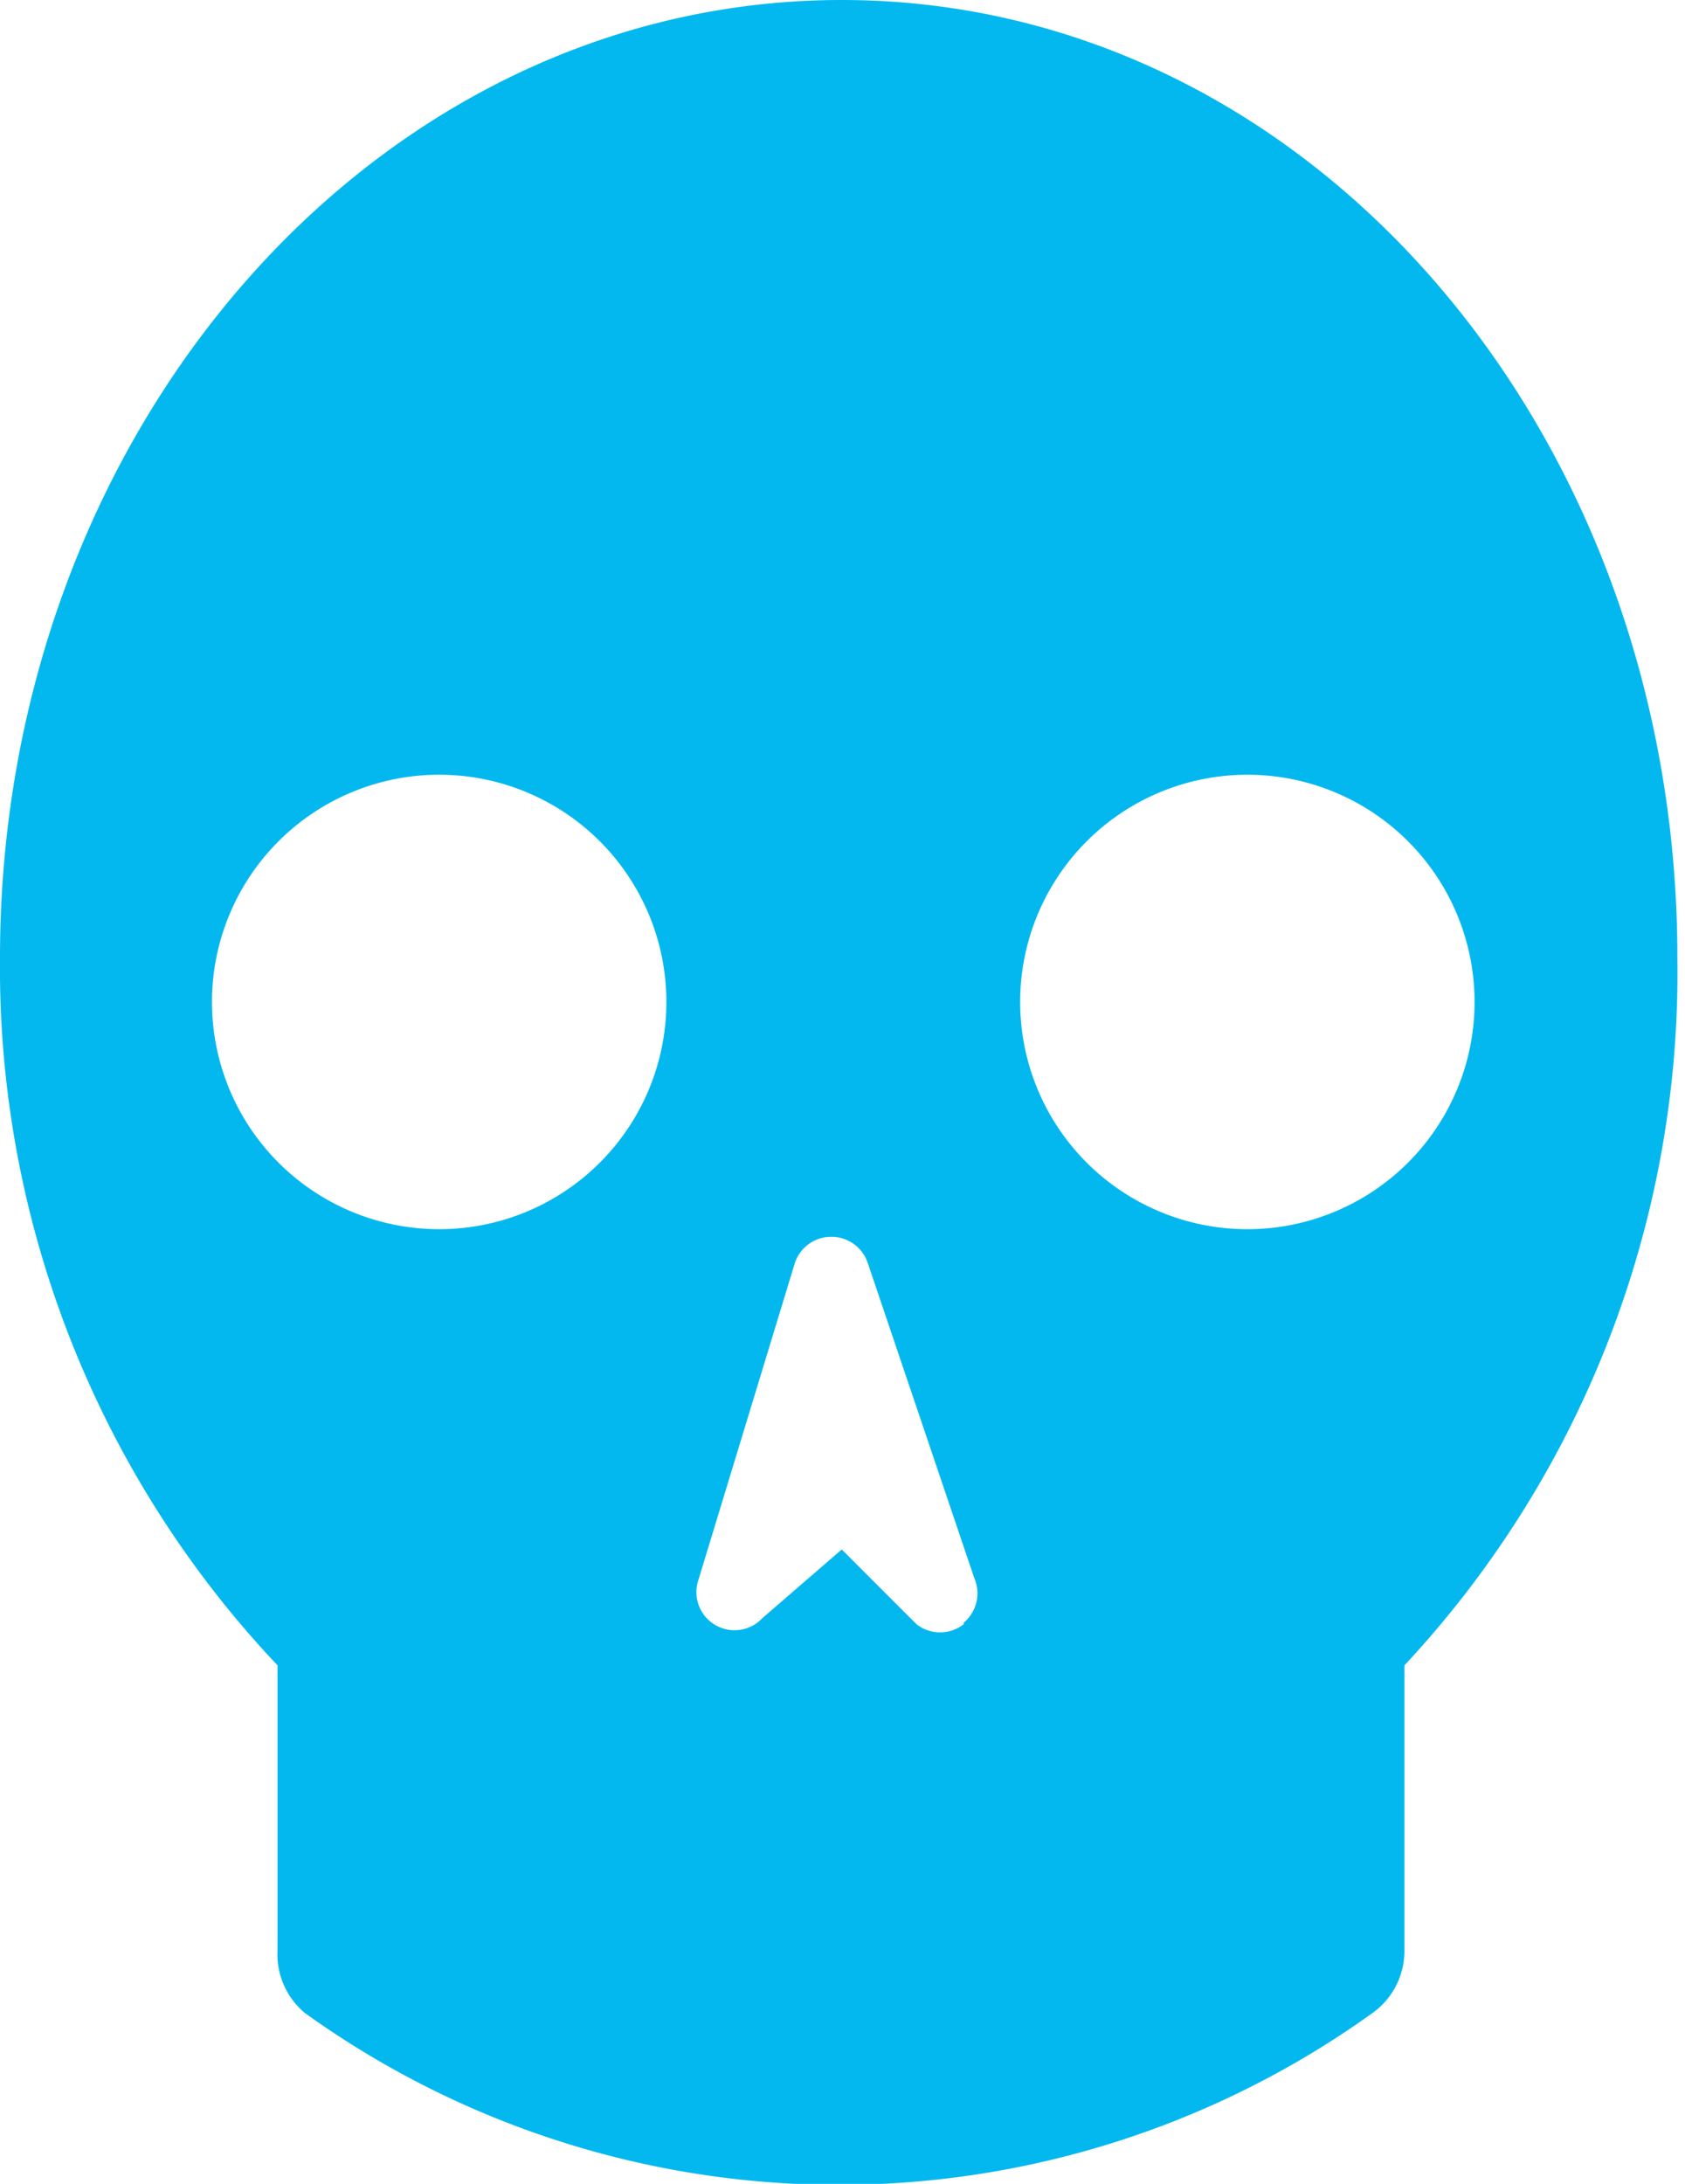 <svg xmlns="http://www.w3.org/2000/svg" viewBox="0 0 11.05 14.32"><defs><style>.cls-1{fill:#02b8ef;}</style></defs><title>profile_icon_blue</title><g id="Layer_2" data-name="Layer 2"><g id="Layer_1-2" data-name="Layer 1"><path class="cls-1" d="M5.52,0C2.47,0,0,2.81,0,6.28a6.66,6.66,0,0,0,1.82,4.64v1.87A.5.5,0,0,0,2,13.2a6,6,0,0,0,7,0,.5.5,0,0,0,.21-.41V10.92A6.66,6.66,0,0,0,11,6.28C11,2.81,8.57,0,5.52,0ZM2.87,8.06A1.49,1.49,0,1,1,4.37,6.56,1.49,1.49,0,0,1,2.87,8.06Zm3.45,2.59a.25.25,0,0,1-.31,0l-.49-.49L5,10.61a.25.25,0,0,1-.42-.25l.63-2.07a.25.25,0,0,1,.24-.18h0a.25.25,0,0,1,.24.17l.7,2.07A.25.25,0,0,1,6.32,10.64ZM8.17,8.06A1.49,1.49,0,1,1,9.67,6.56,1.49,1.49,0,0,1,8.17,8.06Z"/></g></g></svg>